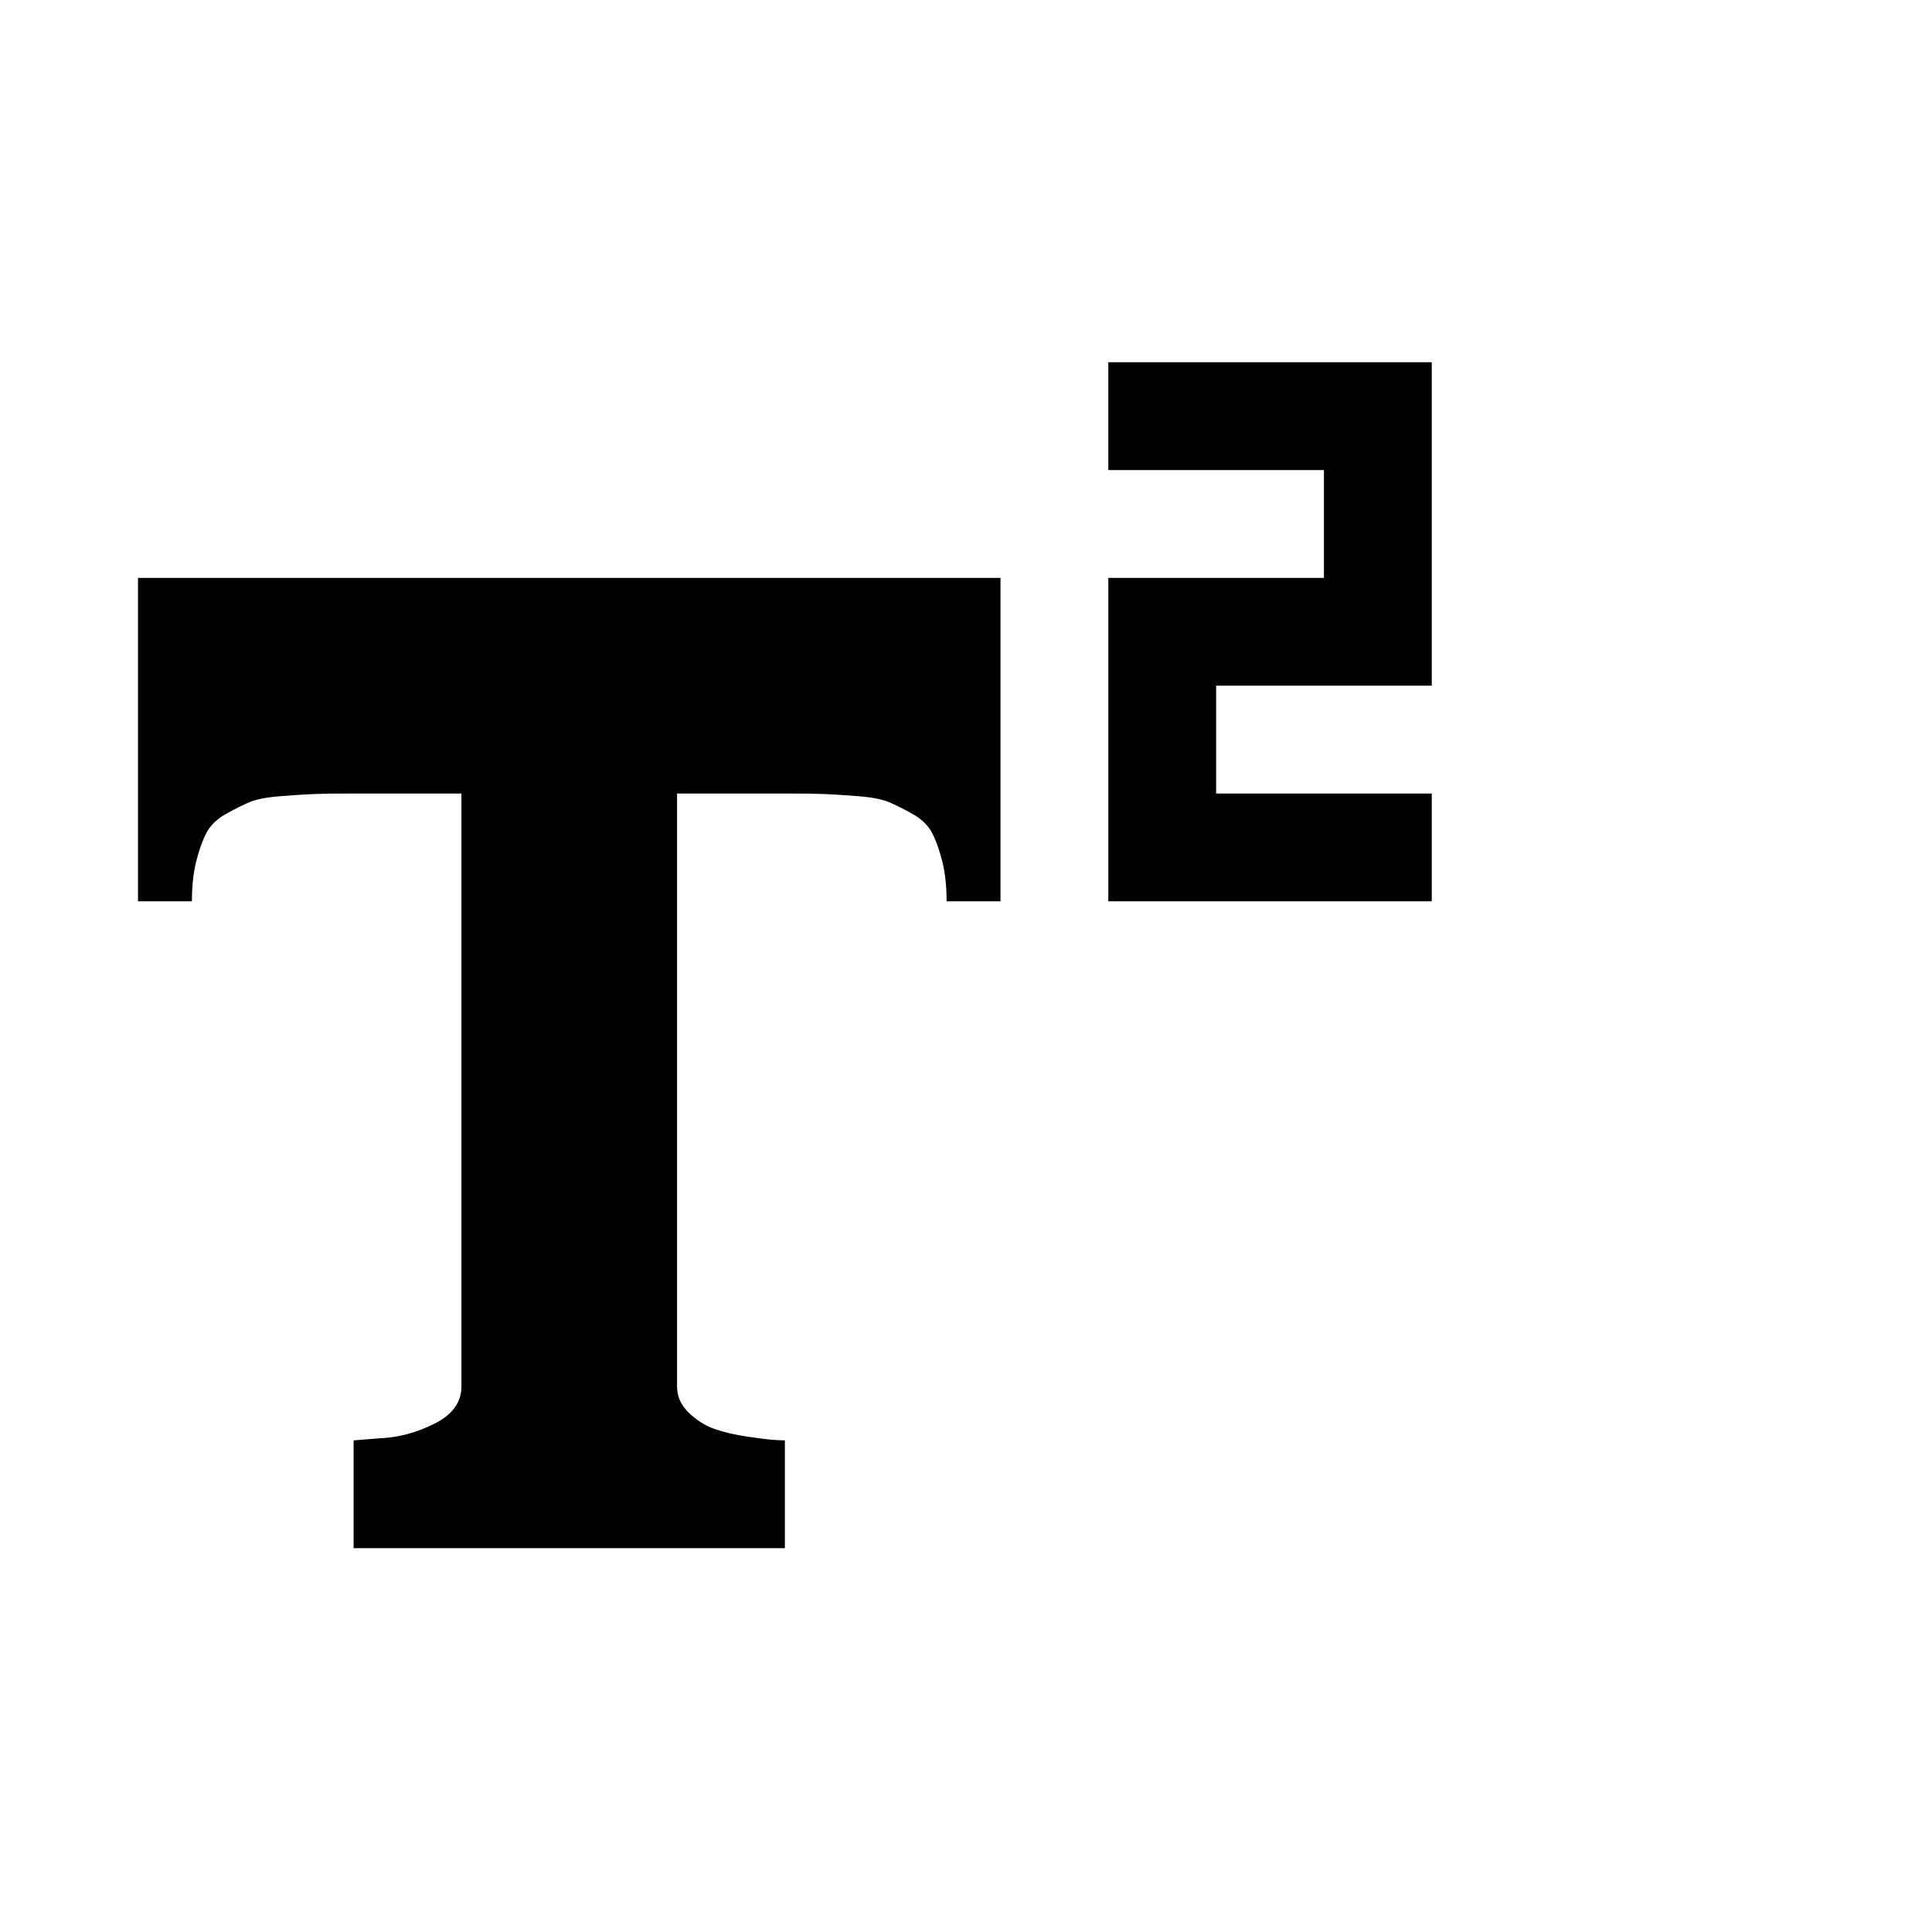 <svg viewBox="0 0 1792 1792" xmlns="http://www.w3.org/2000/svg"><path d="M1328 636h-200v100h200v100h-300V536h200V436h-200V336h300v300zM128 836h50q0-21 4-37t9.5-26.5 18-17.5 22-11 28.5-5.5 31-2 37-.5h100v550q0 22-25 34.5t-50 13.5l-25 2v100h400v-100q-4 0-11-.5t-24-3-30-7-24-15-11-24.5V736h100q25 0 37 .5t31 2 28.5 5.5 22 11 18 17.5T874 799t4 37h50V536H128v300z"/></svg>